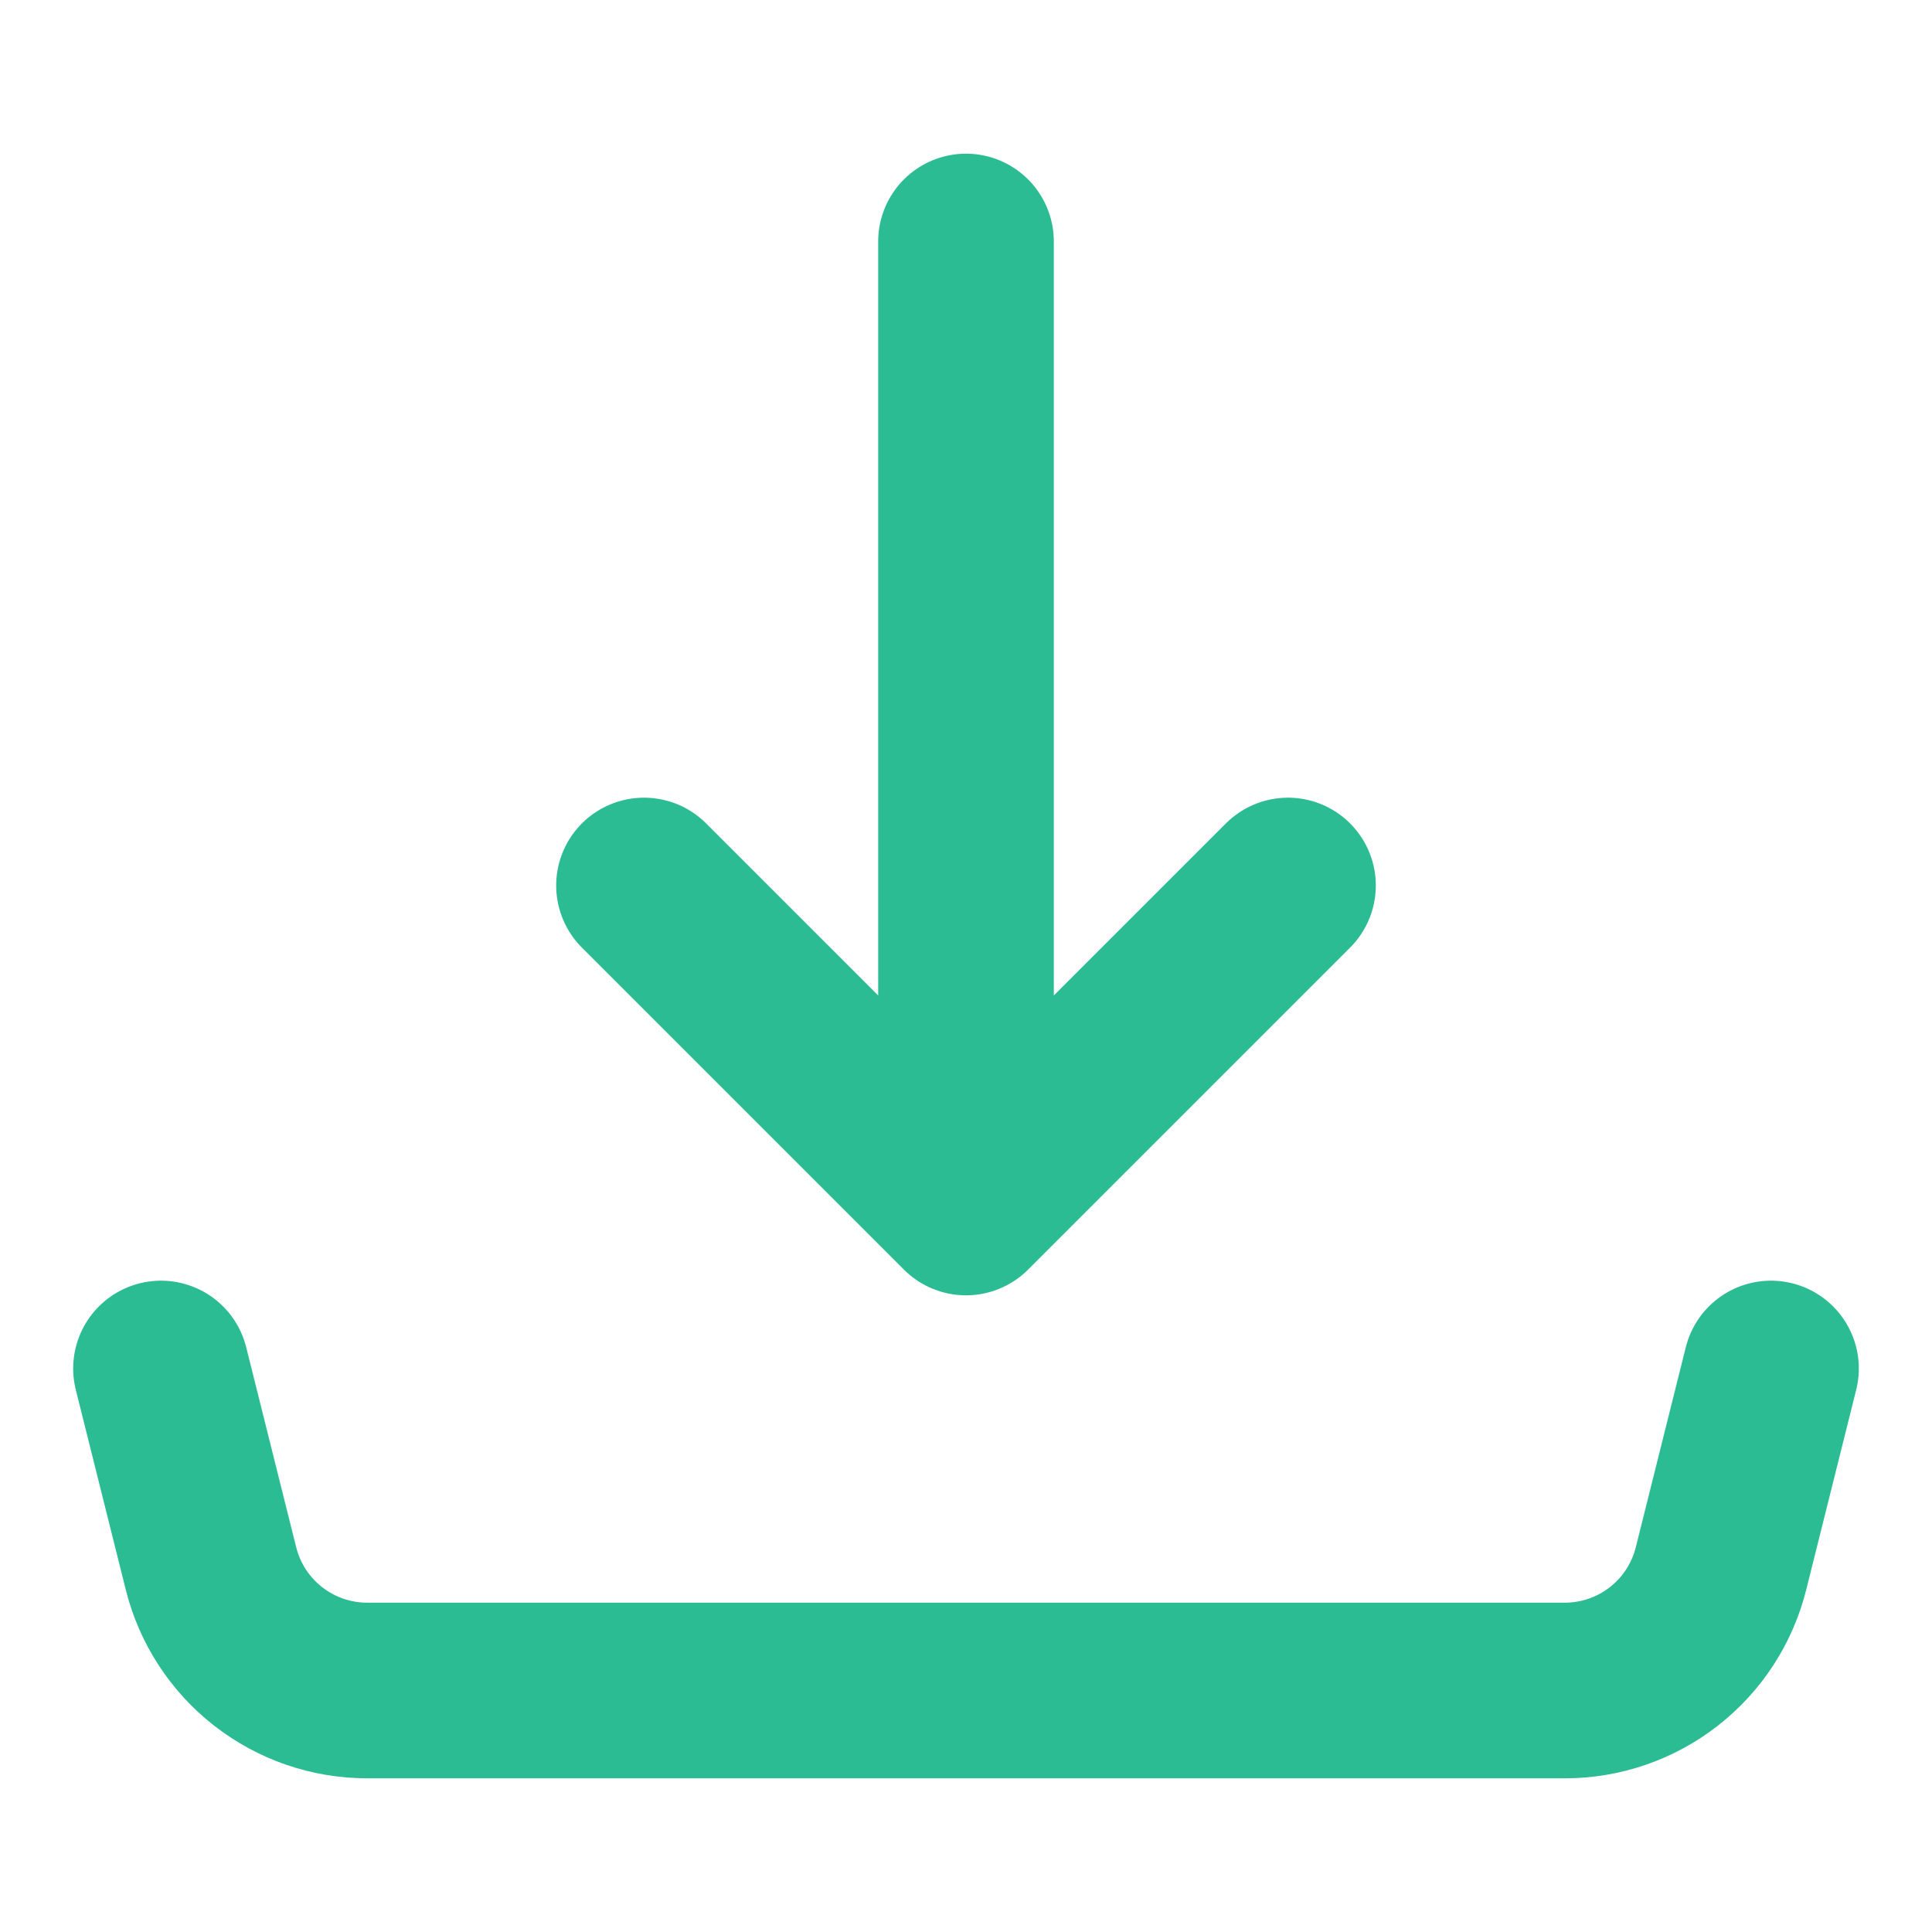 <svg width="33" height="33" viewBox="0 0 33 33" fill="none" xmlns="http://www.w3.org/2000/svg">
<path d="M16.5 20.625V4.125M16.5 20.625L11 15.125M16.5 20.625L22 15.125M2.75 23.375L3.604 26.792C3.753 27.387 4.096 27.915 4.579 28.292C5.063 28.67 5.658 28.875 6.271 28.875H26.729C27.342 28.875 27.938 28.67 28.421 28.292C28.904 27.915 29.247 27.387 29.396 26.792L30.25 23.375" stroke="#2CBC94" stroke-width="3" stroke-linecap="round" stroke-linejoin="round"/>
</svg>
